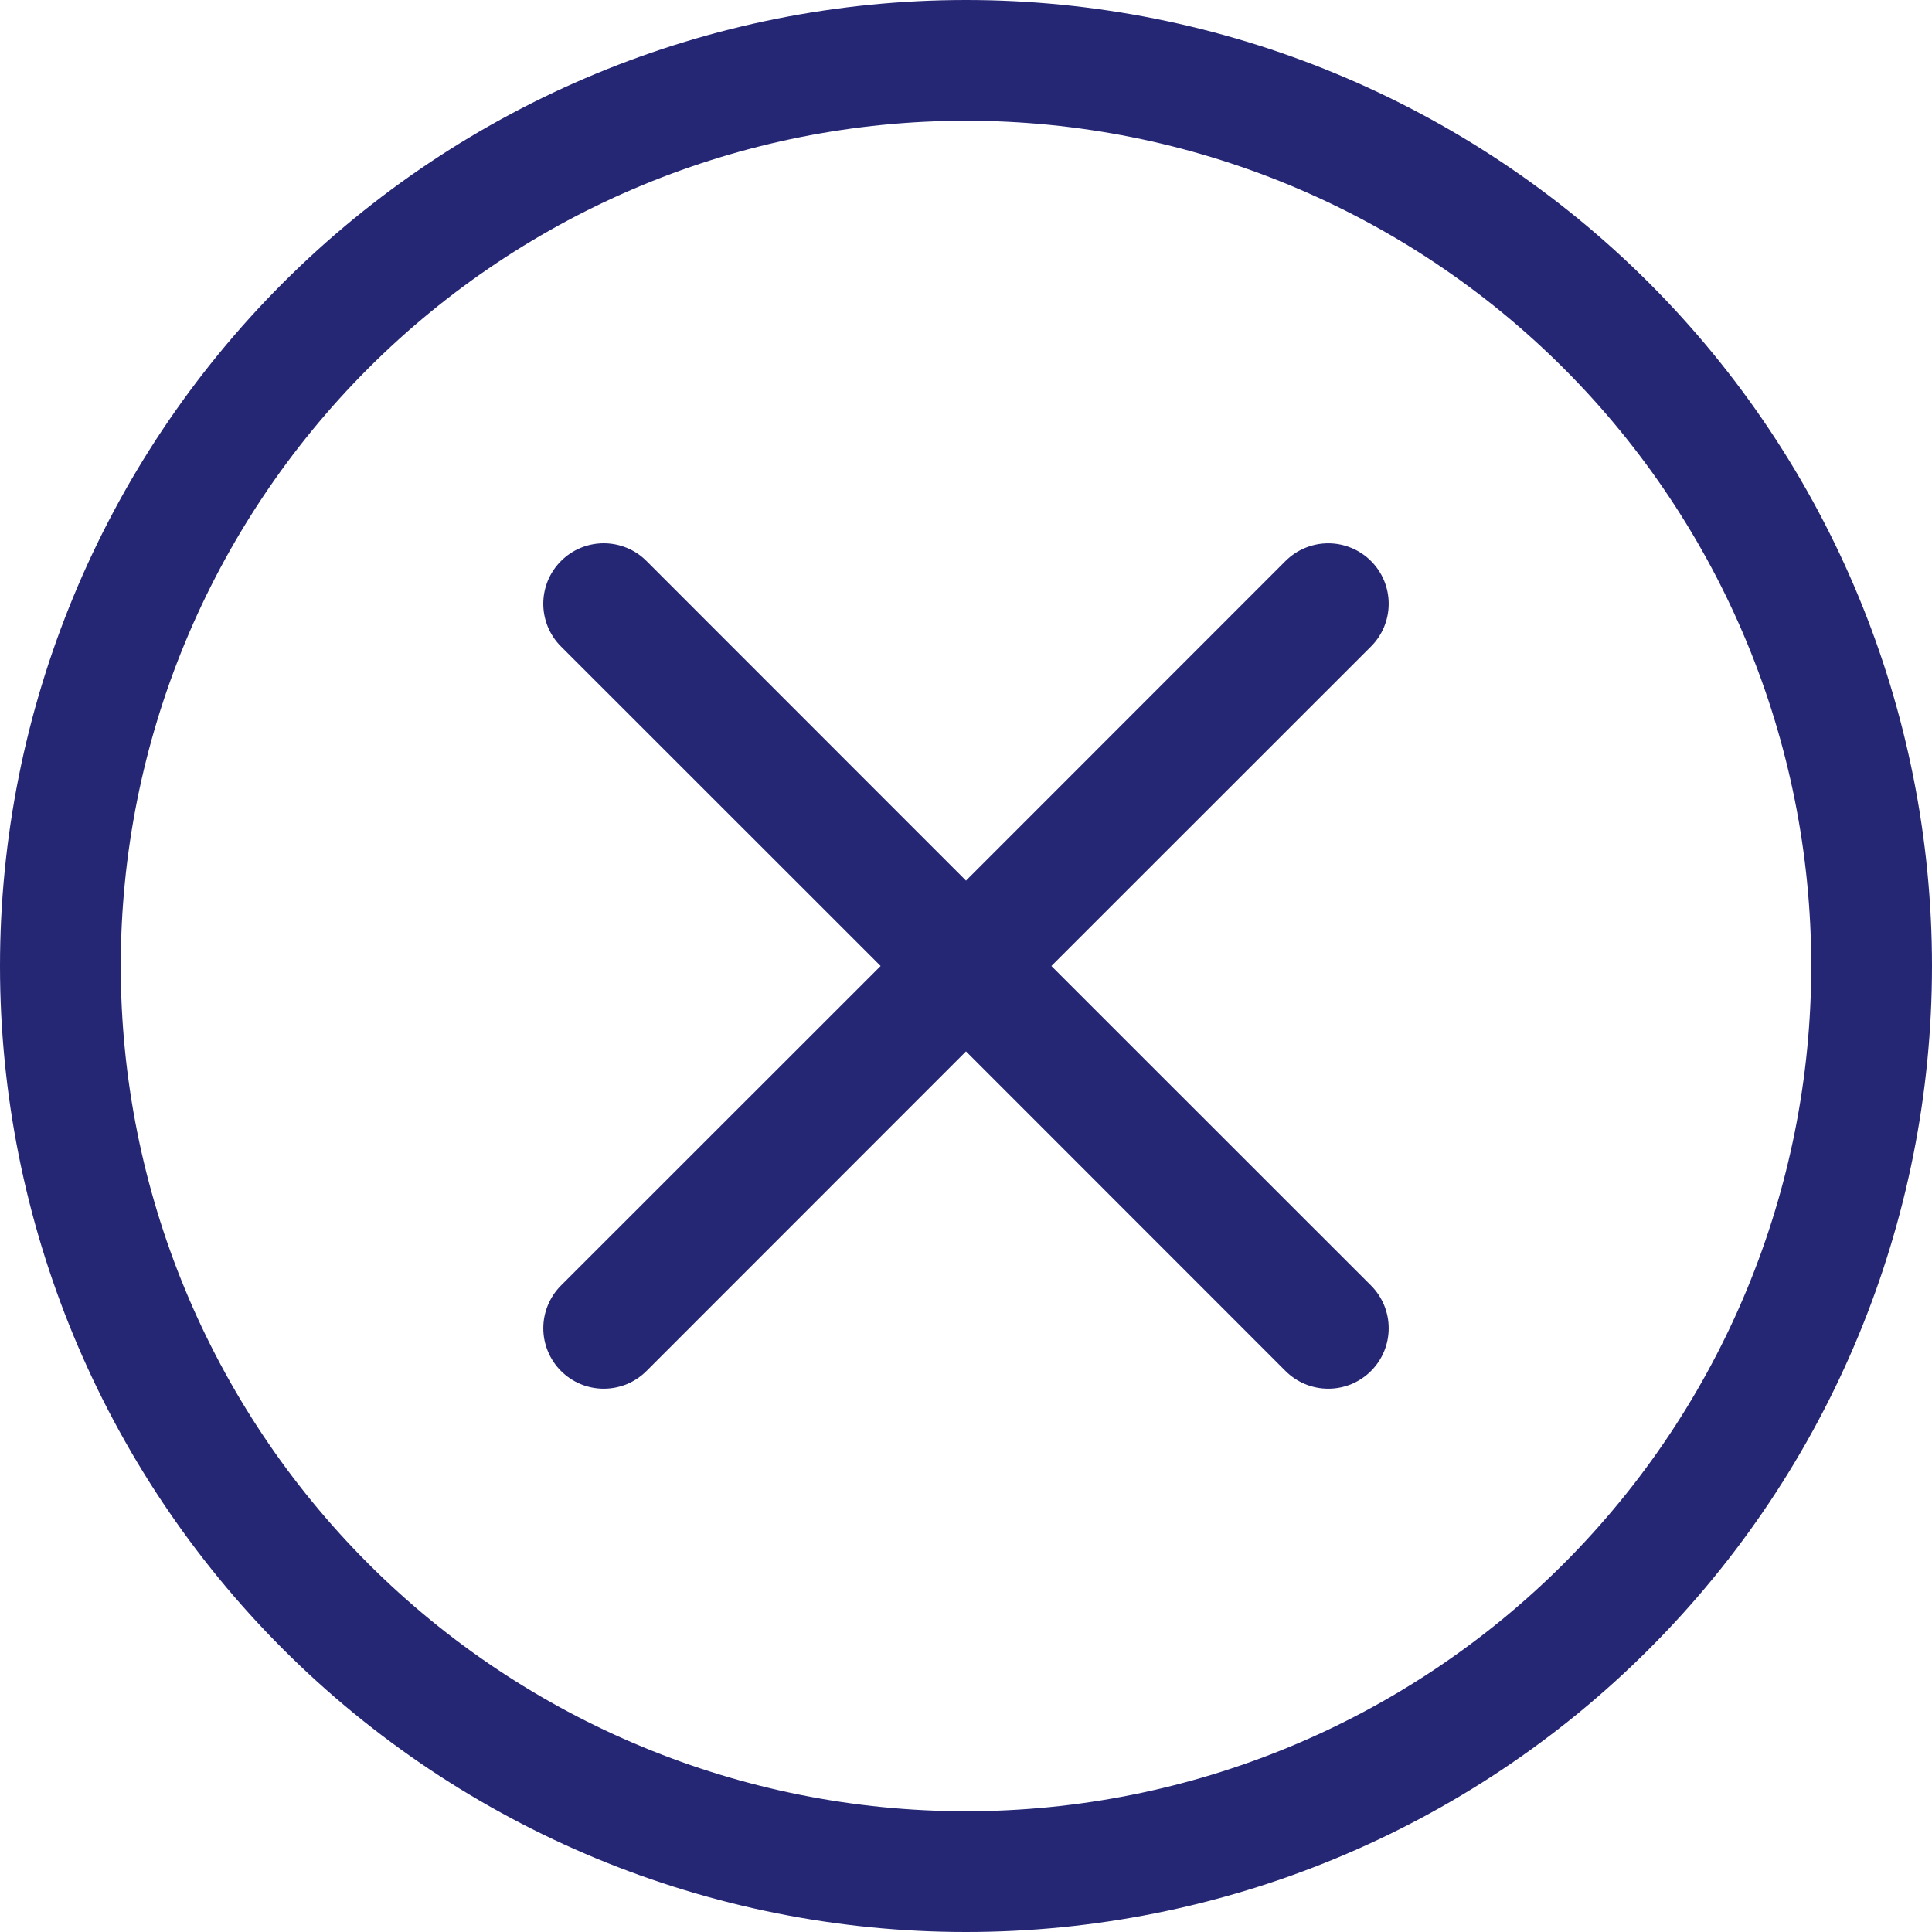 <svg width="80" height="80" viewBox="0 0 80 80" fill="none" xmlns="http://www.w3.org/2000/svg">
<g clip-path="url(#clip0_1817_1117)">
<path d="M40 75C30.717 75 21.815 71.312 15.251 64.749C8.687 58.185 5 49.283 5 40C5 30.717 8.687 21.815 15.251 15.251C21.815 8.687 30.717 5 40 5C49.283 5 58.185 8.687 64.749 15.251C71.312 21.815 75 30.717 75 40C75 49.283 71.312 58.185 64.749 64.749C58.185 71.312 49.283 75 40 75ZM40 80C50.609 80 60.783 75.786 68.284 68.284C75.786 60.783 80 50.609 80 40C80 29.391 75.786 19.217 68.284 11.716C60.783 4.214 50.609 0 40 0C29.391 0 19.217 4.214 11.716 11.716C4.214 19.217 0 29.391 0 40C0 50.609 4.214 60.783 11.716 68.284C19.217 75.786 29.391 80 40 80Z" fill="#252775"/>
<path d="M23.23 23.23C23.462 22.997 23.738 22.812 24.042 22.686C24.346 22.561 24.671 22.496 25 22.496C25.329 22.496 25.654 22.561 25.958 22.686C26.262 22.812 26.538 22.997 26.77 23.23L40 36.465L53.23 23.23C53.462 22.998 53.739 22.813 54.042 22.688C54.346 22.562 54.671 22.497 55 22.497C55.329 22.497 55.654 22.562 55.958 22.688C56.262 22.813 56.538 22.998 56.77 23.23C57.002 23.462 57.187 23.738 57.313 24.042C57.438 24.346 57.503 24.671 57.503 25C57.503 25.329 57.438 25.654 57.313 25.958C57.187 26.262 57.002 26.538 56.77 26.77L43.535 40L56.77 53.23C57.002 53.462 57.187 53.739 57.313 54.042C57.438 54.346 57.503 54.671 57.503 55C57.503 55.329 57.438 55.654 57.313 55.958C57.187 56.262 57.002 56.538 56.77 56.77C56.538 57.002 56.262 57.187 55.958 57.313C55.654 57.438 55.329 57.503 55 57.503C54.671 57.503 54.346 57.438 54.042 57.313C53.739 57.187 53.462 57.002 53.23 56.77L40 43.535L26.77 56.77C26.538 57.002 26.262 57.187 25.958 57.313C25.654 57.438 25.329 57.503 25 57.503C24.671 57.503 24.346 57.438 24.042 57.313C23.738 57.187 23.462 57.002 23.23 56.77C22.998 56.538 22.813 56.262 22.688 55.958C22.562 55.654 22.497 55.329 22.497 55C22.497 54.671 22.562 54.346 22.688 54.042C22.813 53.739 22.998 53.462 23.23 53.23L36.465 40L23.23 26.77C22.997 26.538 22.812 26.262 22.686 25.958C22.561 25.654 22.496 25.329 22.496 25C22.496 24.671 22.561 24.346 22.686 24.042C22.812 23.738 22.997 23.462 23.23 23.23Z" fill="#252775"/>
</g>
<defs>
<clipPath id="clip0_1817_1117">
<rect width="80" height="80" fill="white"/>
</clipPath>
</defs>
</svg>
